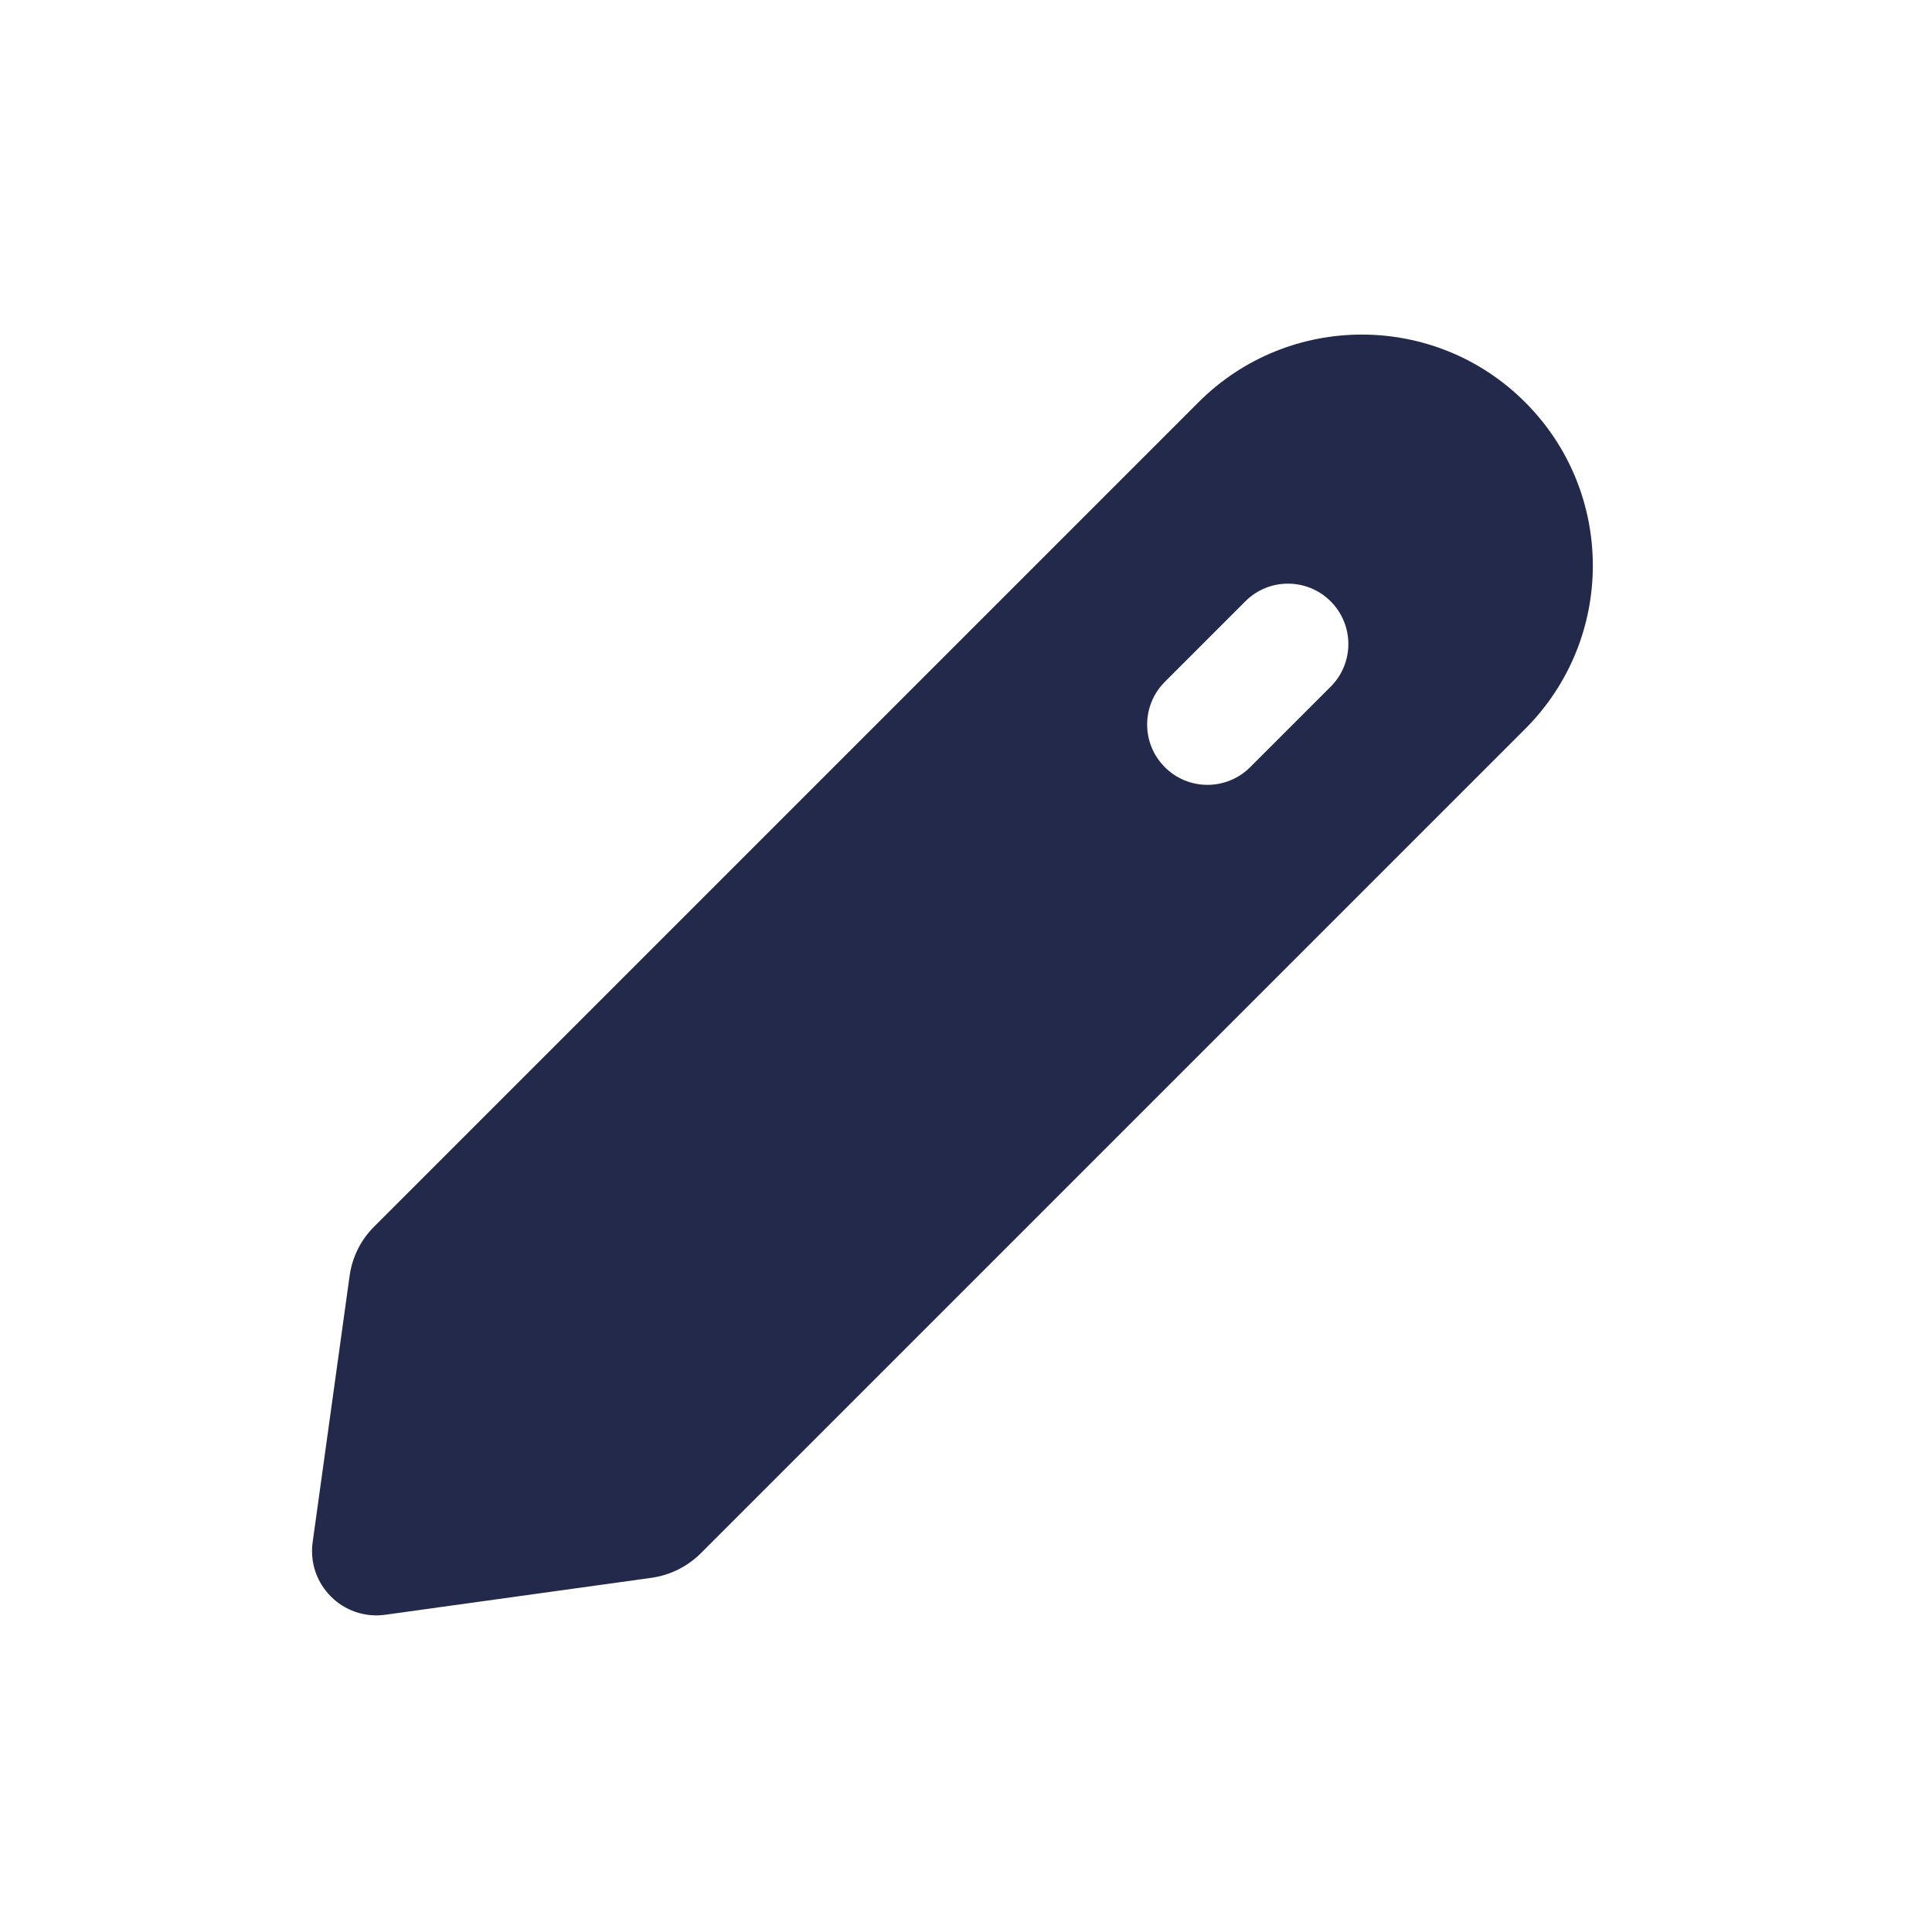 <svg width="24" height="24" viewBox="0 0 24 24" fill="none" xmlns="http://www.w3.org/2000/svg">
<path fill-rule="evenodd" clip-rule="evenodd" d="M14.888 4.997L4.648 15.237C4.482 15.402 4.375 15.617 4.343 15.849L3.884 19.157C3.811 19.682 4.26 20.132 4.786 20.059L8.094 19.6C8.326 19.567 8.54 19.46 8.706 19.295L18.946 9.055C20.067 7.934 20.067 6.117 18.946 4.997C17.826 3.876 16.009 3.876 14.888 4.997ZM14.47 8.47C14.177 8.763 14.177 9.238 14.47 9.53C14.762 9.823 15.237 9.823 15.53 9.53L16.53 8.53C16.823 8.238 16.823 7.763 16.53 7.47C16.237 7.177 15.762 7.177 15.47 7.47L14.47 8.47Z" fill="#23294A"/>
</svg>
